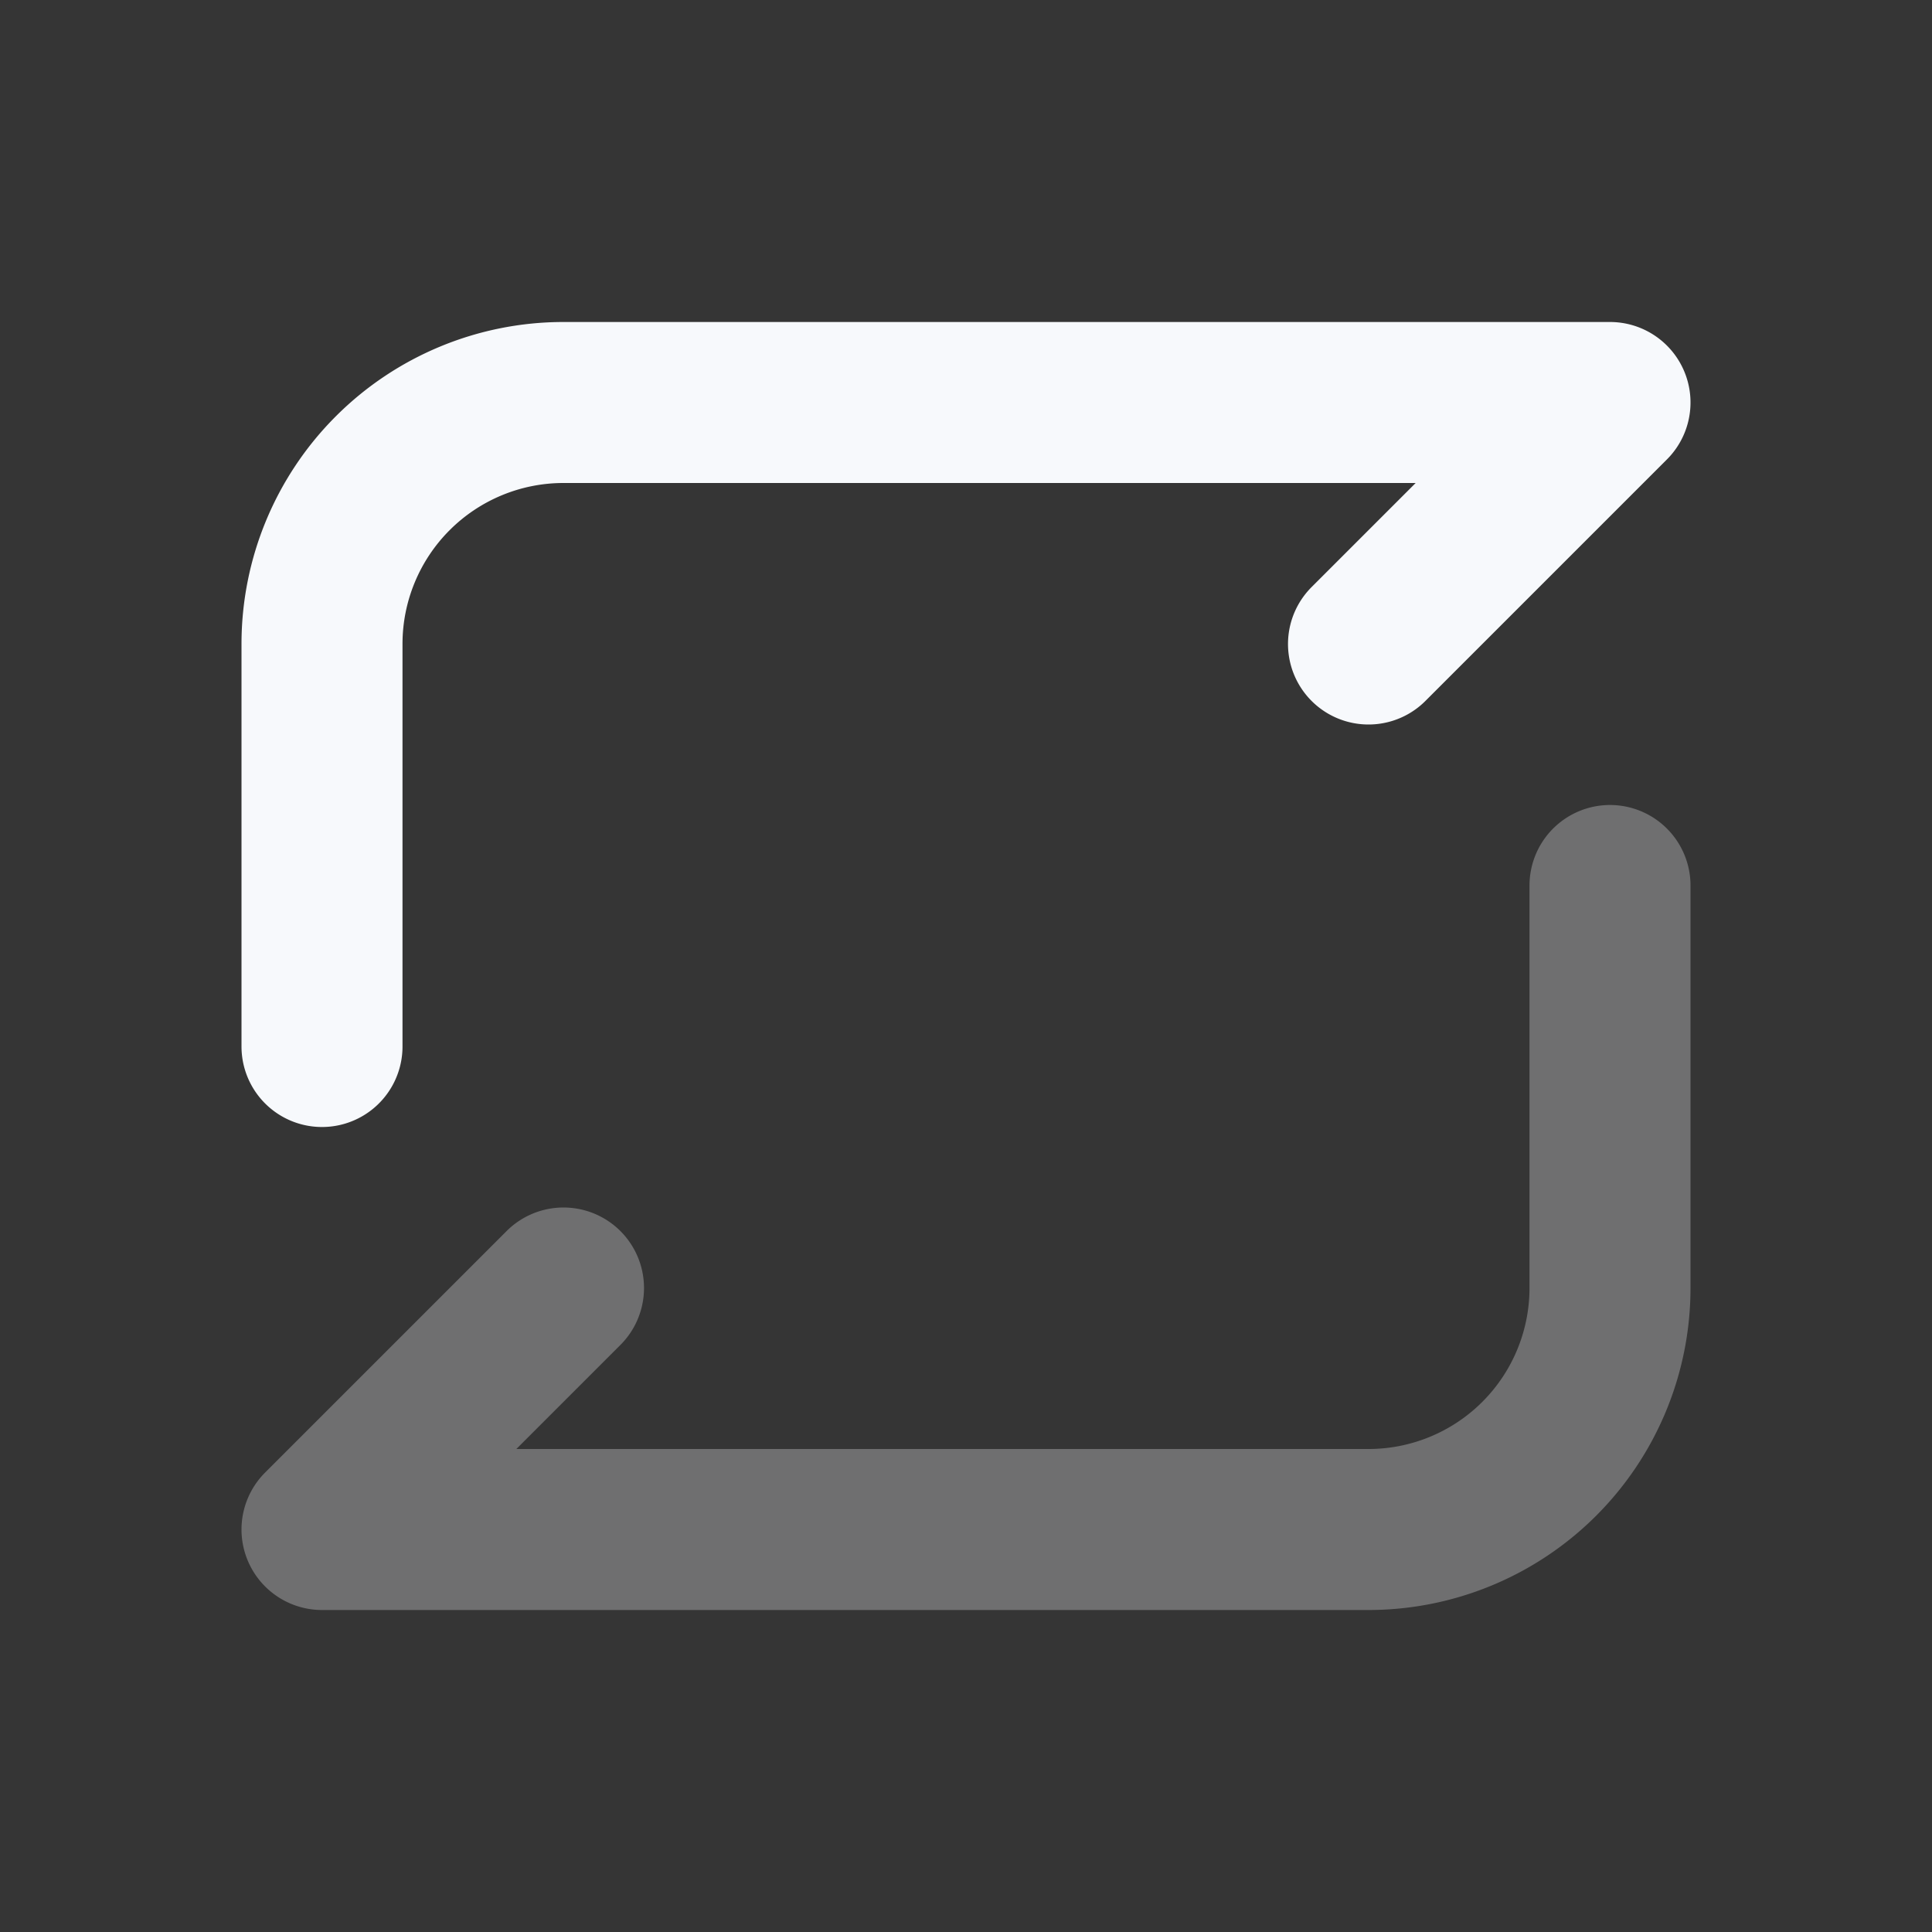 <svg xmlns="http://www.w3.org/2000/svg" width="24" height="24" fill="none"><rect width="100%" height="100%" fill="#333333" stroke="none"/><path fill="#fff" fill-opacity=".01" d="M24 0v24H0V0z"/><path stroke="#F7F9FC" stroke-linecap="round" stroke-linejoin="round" stroke-width="2" d="M20 11v5a3 3 0 0 1-3 3H4l3-3" opacity=".3"/><path stroke="#F7F9FC" stroke-linecap="round" stroke-linejoin="round" stroke-width="2" d="M4 13V8a3 3 0 0 1 3-3h13l-3 3"/></svg>